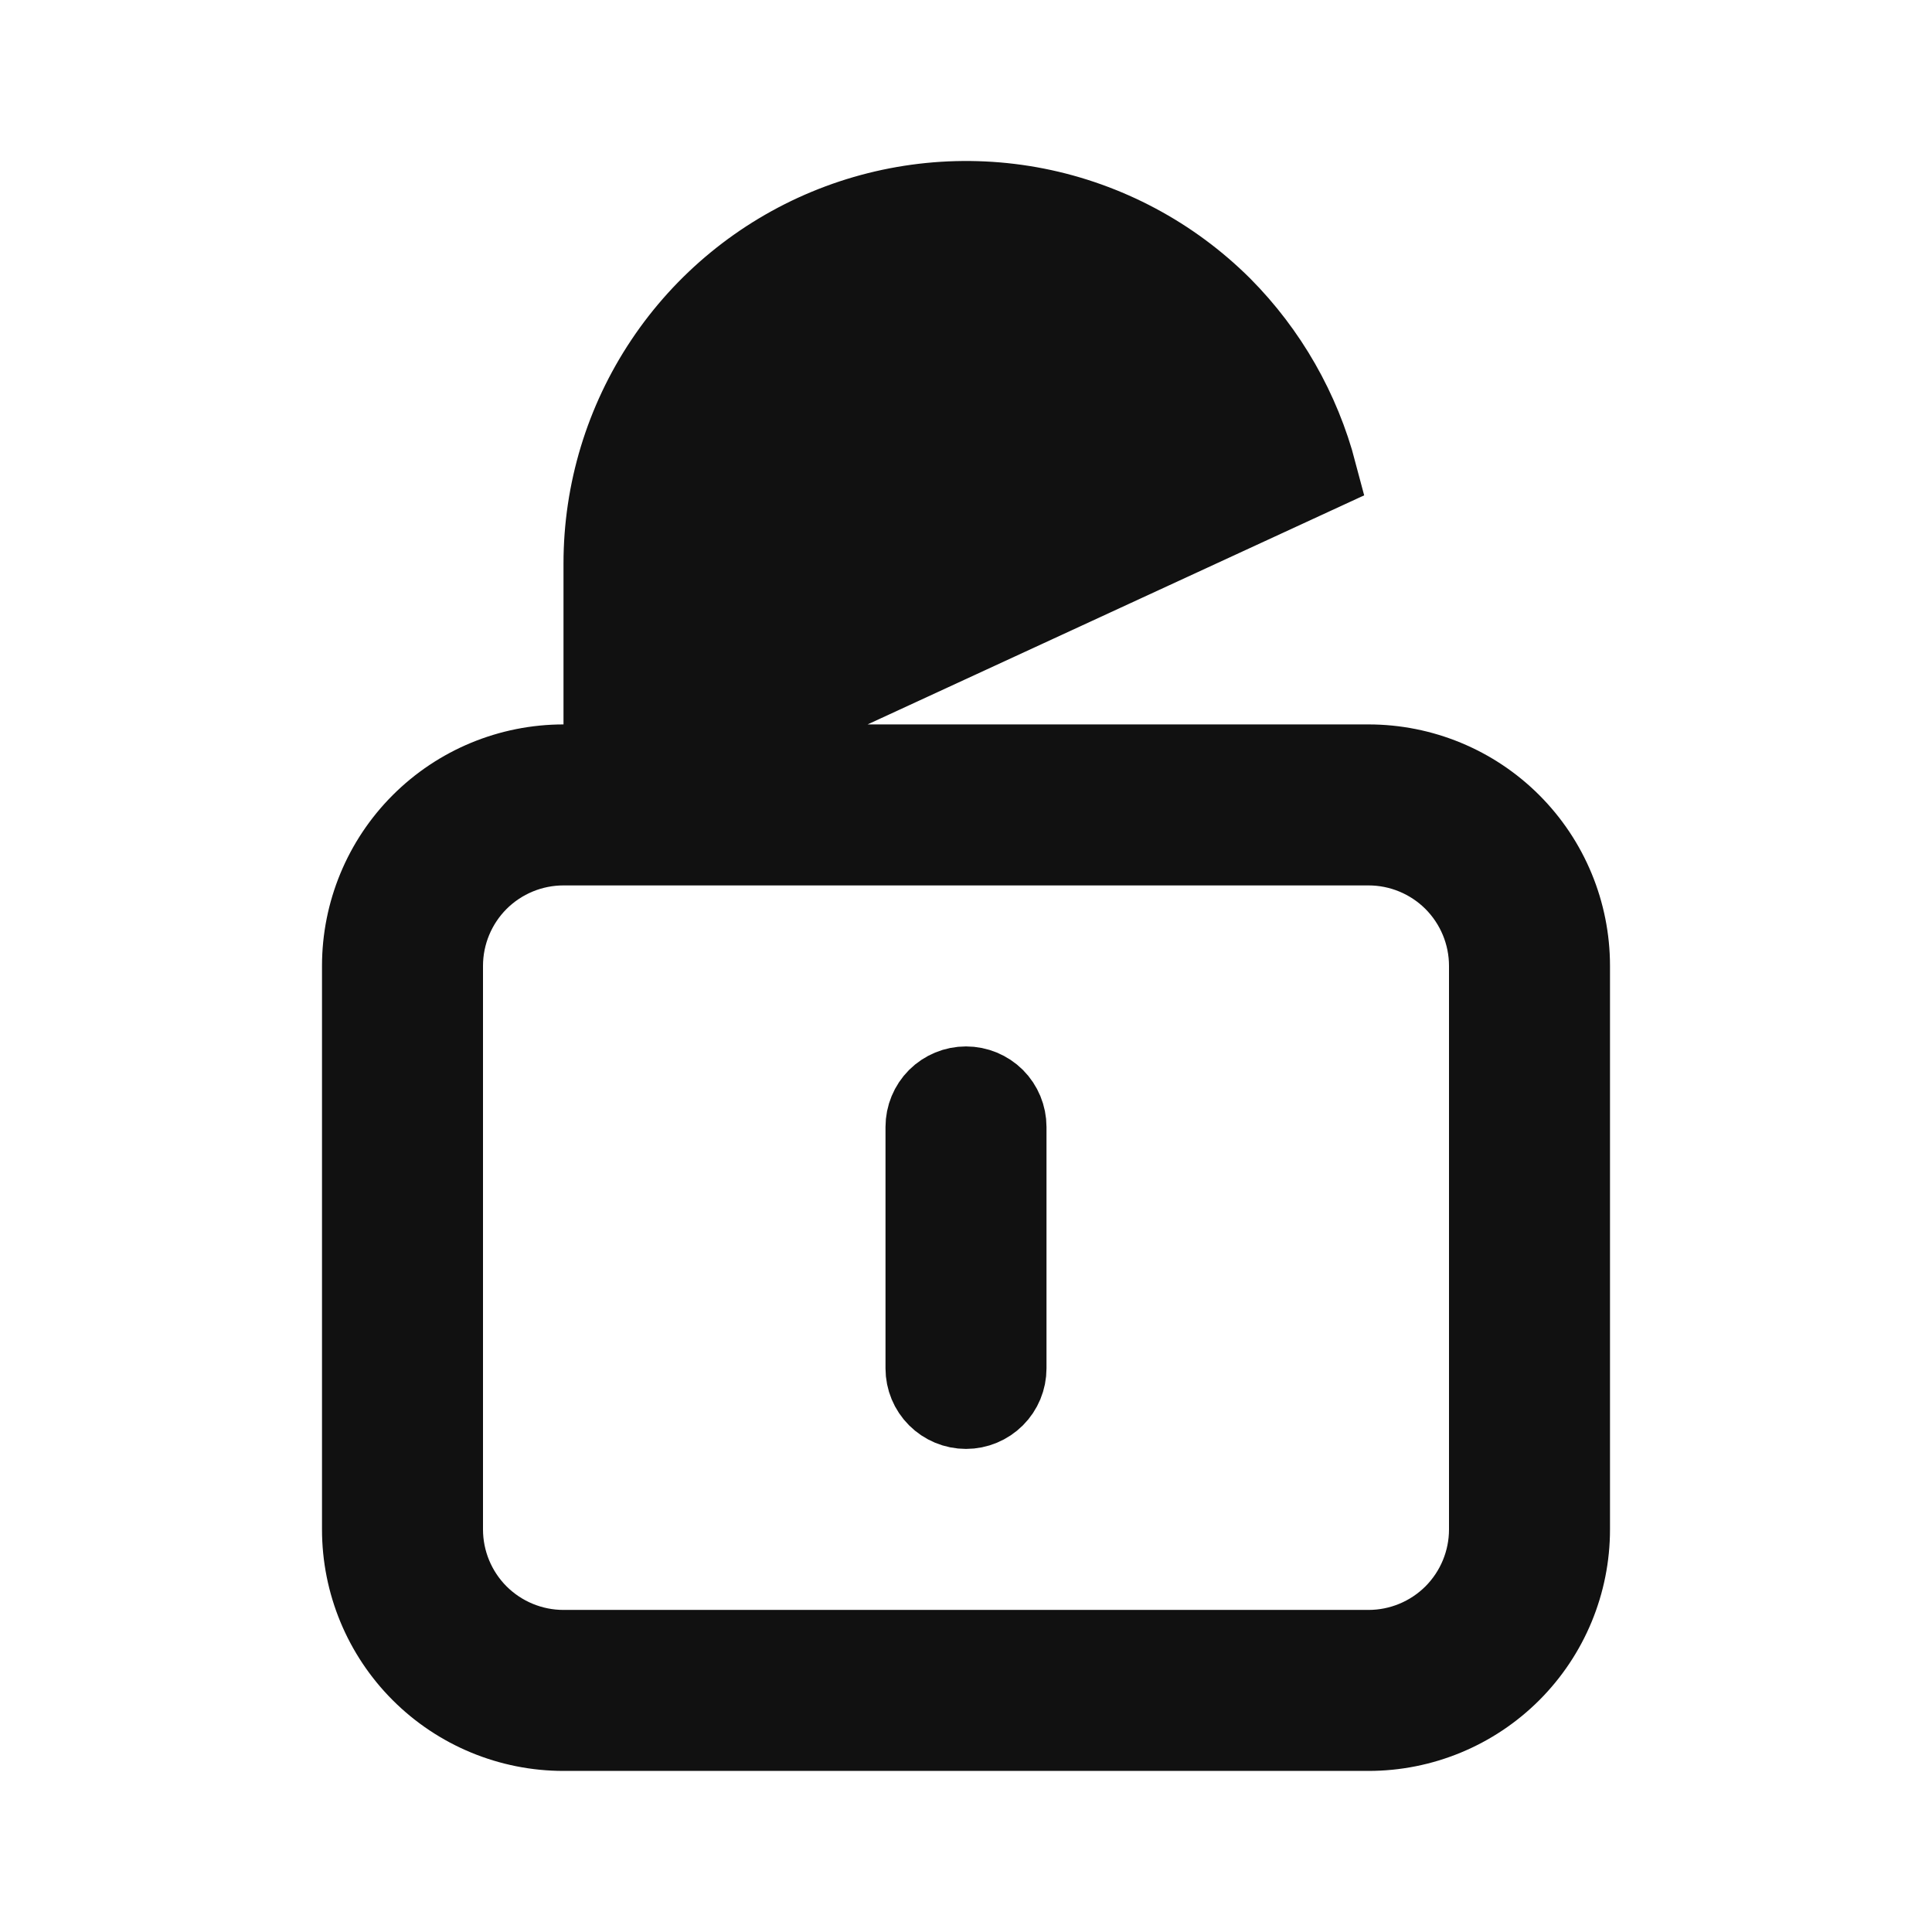 <svg width="24" height="24" viewBox="0 0 24 24" fill="none" xmlns="http://www.w3.org/2000/svg">
<path d="M8.5 9.499V8.999V7V6.999H9C8.999 6.405 9.173 5.824 9.502 5.33C9.831 4.835 10.299 4.45 10.848 4.222C11.396 3.994 12 3.933 12.582 4.049C13.165 4.164 13.7 4.449 14.12 4.869L8.5 9.499ZM8.5 9.499H9H17C17.663 9.499 18.299 9.762 18.768 10.231C19.237 10.7 19.5 11.336 19.5 11.999V18.999C19.5 19.662 19.237 20.298 18.768 20.767C18.299 21.236 17.663 21.499 17 21.499H7C6.337 21.499 5.701 21.236 5.232 20.767C4.763 20.298 4.5 19.662 4.5 18.999V11.999C4.5 11.336 4.763 10.7 5.232 10.231C5.701 9.762 6.337 9.499 7 9.499H7.5V8.999V6.999C7.5 6.999 7.5 6.999 7.5 6.999C7.5 6.11 7.764 5.24 8.258 4.501C8.752 3.761 9.454 3.185 10.275 2.844C11.097 2.503 12.001 2.413 12.873 2.585C13.745 2.758 14.546 3.185 15.176 3.812C15.744 4.384 16.151 5.096 16.356 5.875L8.5 9.499ZM11.646 13.645C11.74 13.552 11.867 13.499 12 13.499C12.133 13.499 12.26 13.552 12.354 13.645C12.447 13.739 12.5 13.866 12.5 13.999V16.999C12.5 17.132 12.447 17.259 12.354 17.352C12.26 17.446 12.133 17.499 12 17.499C11.867 17.499 11.74 17.446 11.646 17.352C11.553 17.259 11.5 17.132 11.5 16.999V13.999C11.5 13.866 11.553 13.739 11.646 13.645ZM18.061 20.06C18.342 19.778 18.5 19.397 18.5 18.999V11.999C18.5 11.601 18.342 11.22 18.061 10.938C17.779 10.657 17.398 10.499 17 10.499H7C6.602 10.499 6.221 10.657 5.939 10.938C5.658 11.22 5.5 11.601 5.5 11.999V18.999C5.5 19.397 5.658 19.778 5.939 20.06C6.221 20.341 6.602 20.499 7 20.499H17C17.398 20.499 17.779 20.341 18.061 20.06Z" fill="#111111" stroke="#111111"/>
</svg>
